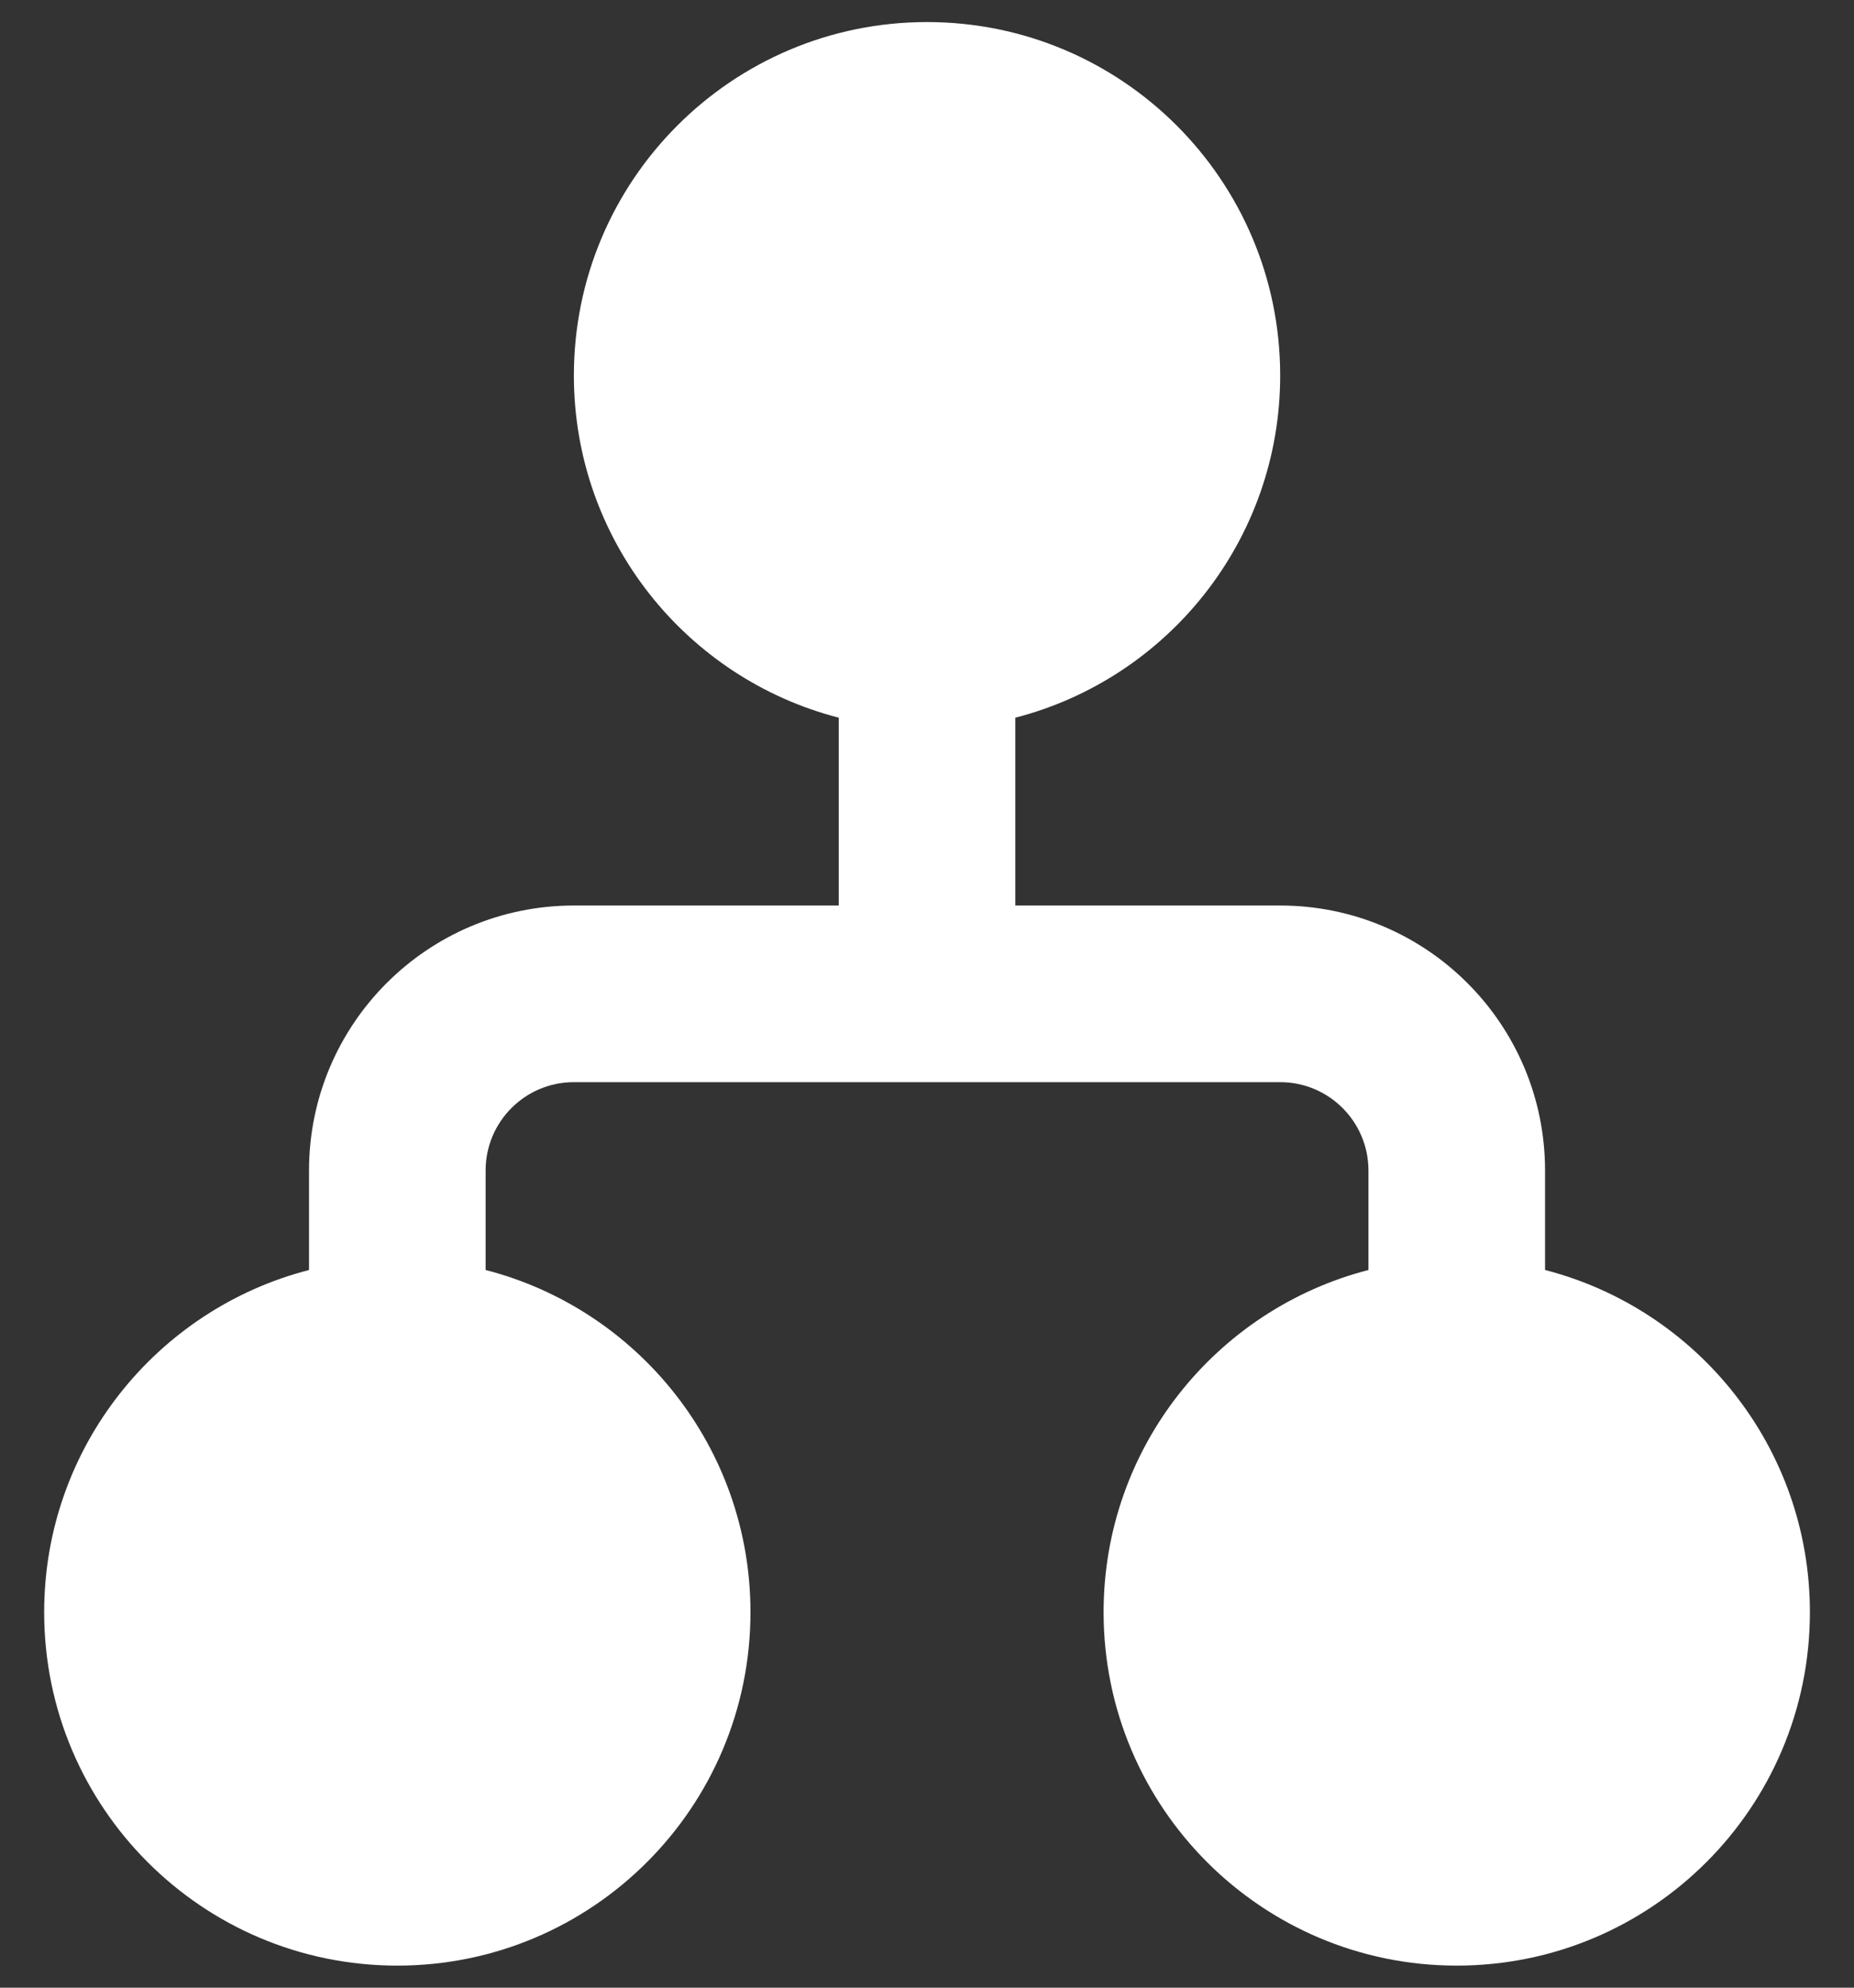 <svg width="28" height="30" viewBox="0 0 28 30" fill="none" xmlns="http://www.w3.org/2000/svg">
<rect x="0" y="0" width="28" height="30" fill="#333333" stroke="none"/>
<path d="M15.334 10.832C17.634 10.24 19.334 8.152 19.334 5.667C19.334 2.721 16.946 0.333 14 0.333C11.055 0.333 8.667 2.721 8.667 5.667C8.667 8.152 10.367 10.24 12.667 10.832V13.667H8.667C6.458 13.667 4.667 15.457 4.667 17.667V19.168C2.367 19.76 0.667 21.848 0.667 24.333C0.667 27.279 3.055 29.667 6 29.667C8.946 29.667 11.334 27.279 11.334 24.333C11.334 21.848 9.634 19.76 7.334 19.168V17.667C7.334 16.93 7.931 16.333 8.667 16.333H19.334C20.07 16.333 20.667 16.93 20.667 17.667V19.168C18.367 19.76 16.667 21.848 16.667 24.333C16.667 27.279 19.055 29.667 22 29.667C24.946 29.667 27.334 27.279 27.334 24.333C27.334 21.848 25.634 19.76 23.334 19.168V17.667C23.334 15.457 21.543 13.667 19.334 13.667H15.334V10.832Z" fill="white"/>
</svg>

